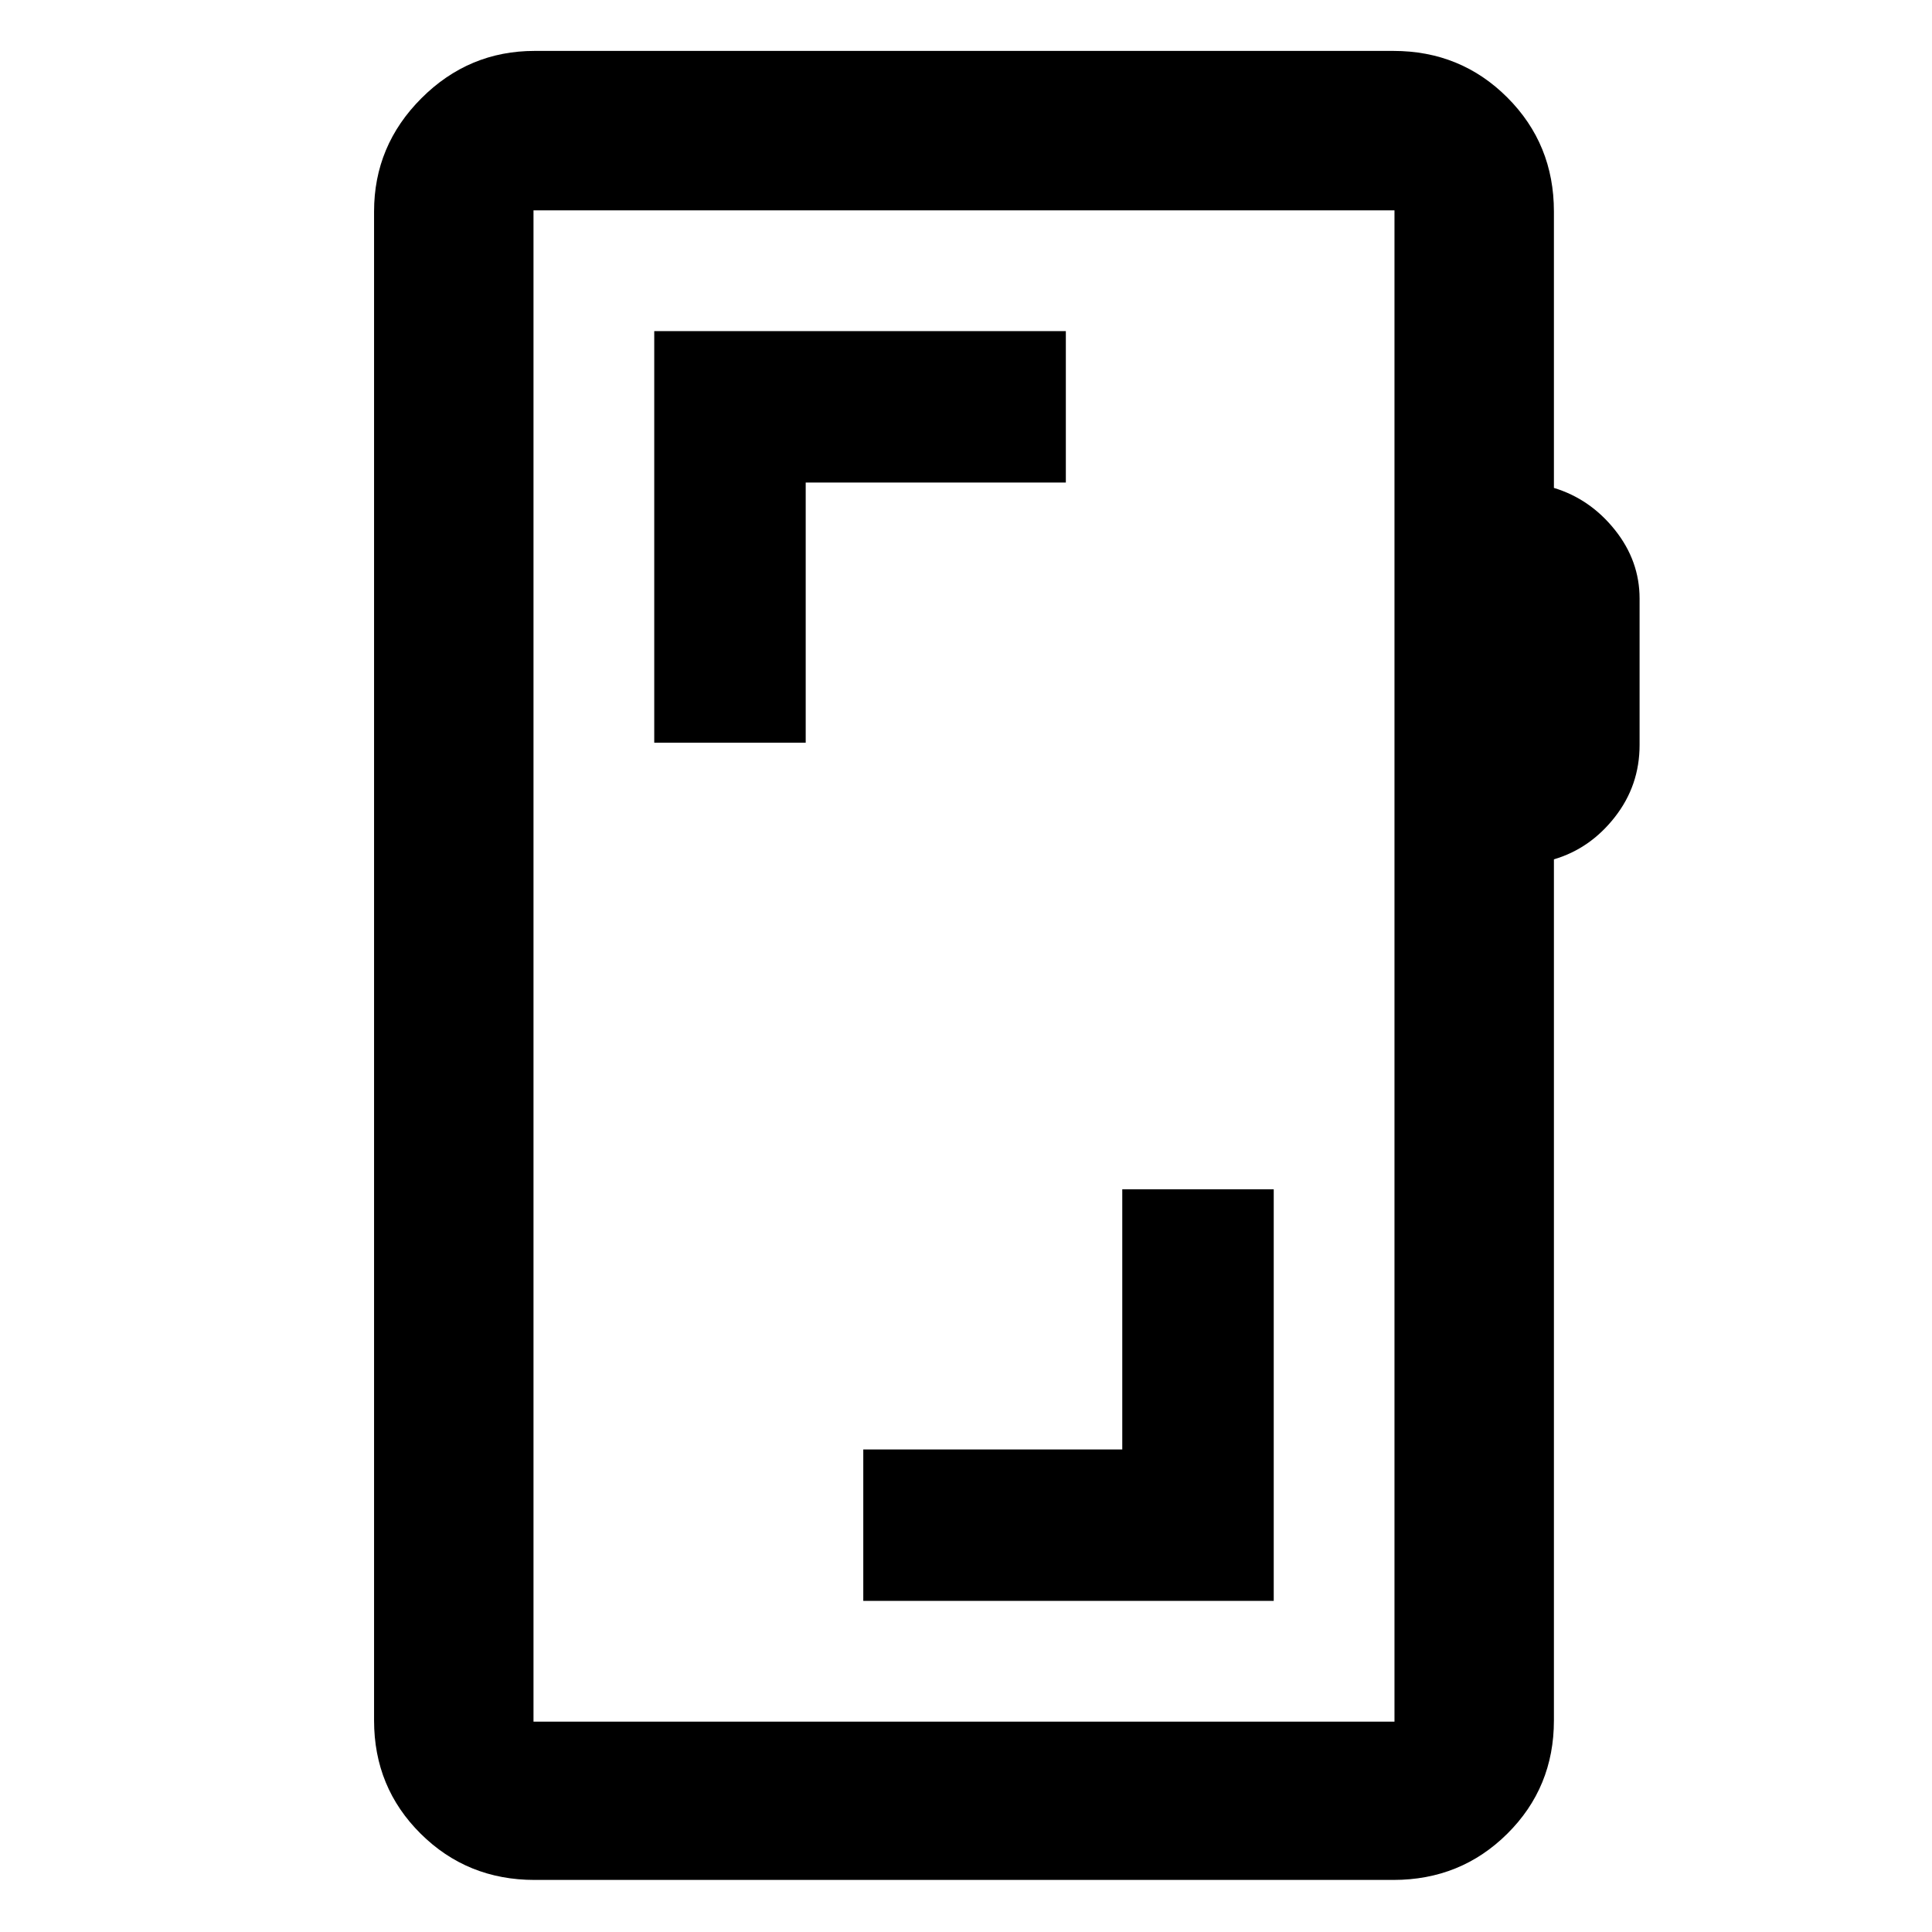 <svg xmlns="http://www.w3.org/2000/svg" height="48" viewBox="0 -960 960 960" width="48"><path d="M632.91-369.04h-75.26v129.26H428.96v75.26h203.95v-204.52ZM265.65-25.87q-33.49 0-56.63-22.98-23.15-22.98-23.15-56.24v-749.82q0-32.74 23.52-56.26 23.52-23.53 56.26-23.53h426.7q33.49 0 56.63 23.15 23.15 23.15 23.15 56.64v137.35q18 5.47 30.28 20.84 12.29 15.37 12.29 34.17v72.72q0 20.13-12.29 35.83-12.28 15.7-30.28 21v427.91q0 33.26-23.15 56.24-23.14 22.98-56.63 22.98h-426.7Zm-.56-78.65h427.82v-750.96H265.09v750.96Zm0 0v-750.96 750.96Zm60-486.44h75.26v-129.26h129.26v-75.26H325.09v204.52Z"/></svg>